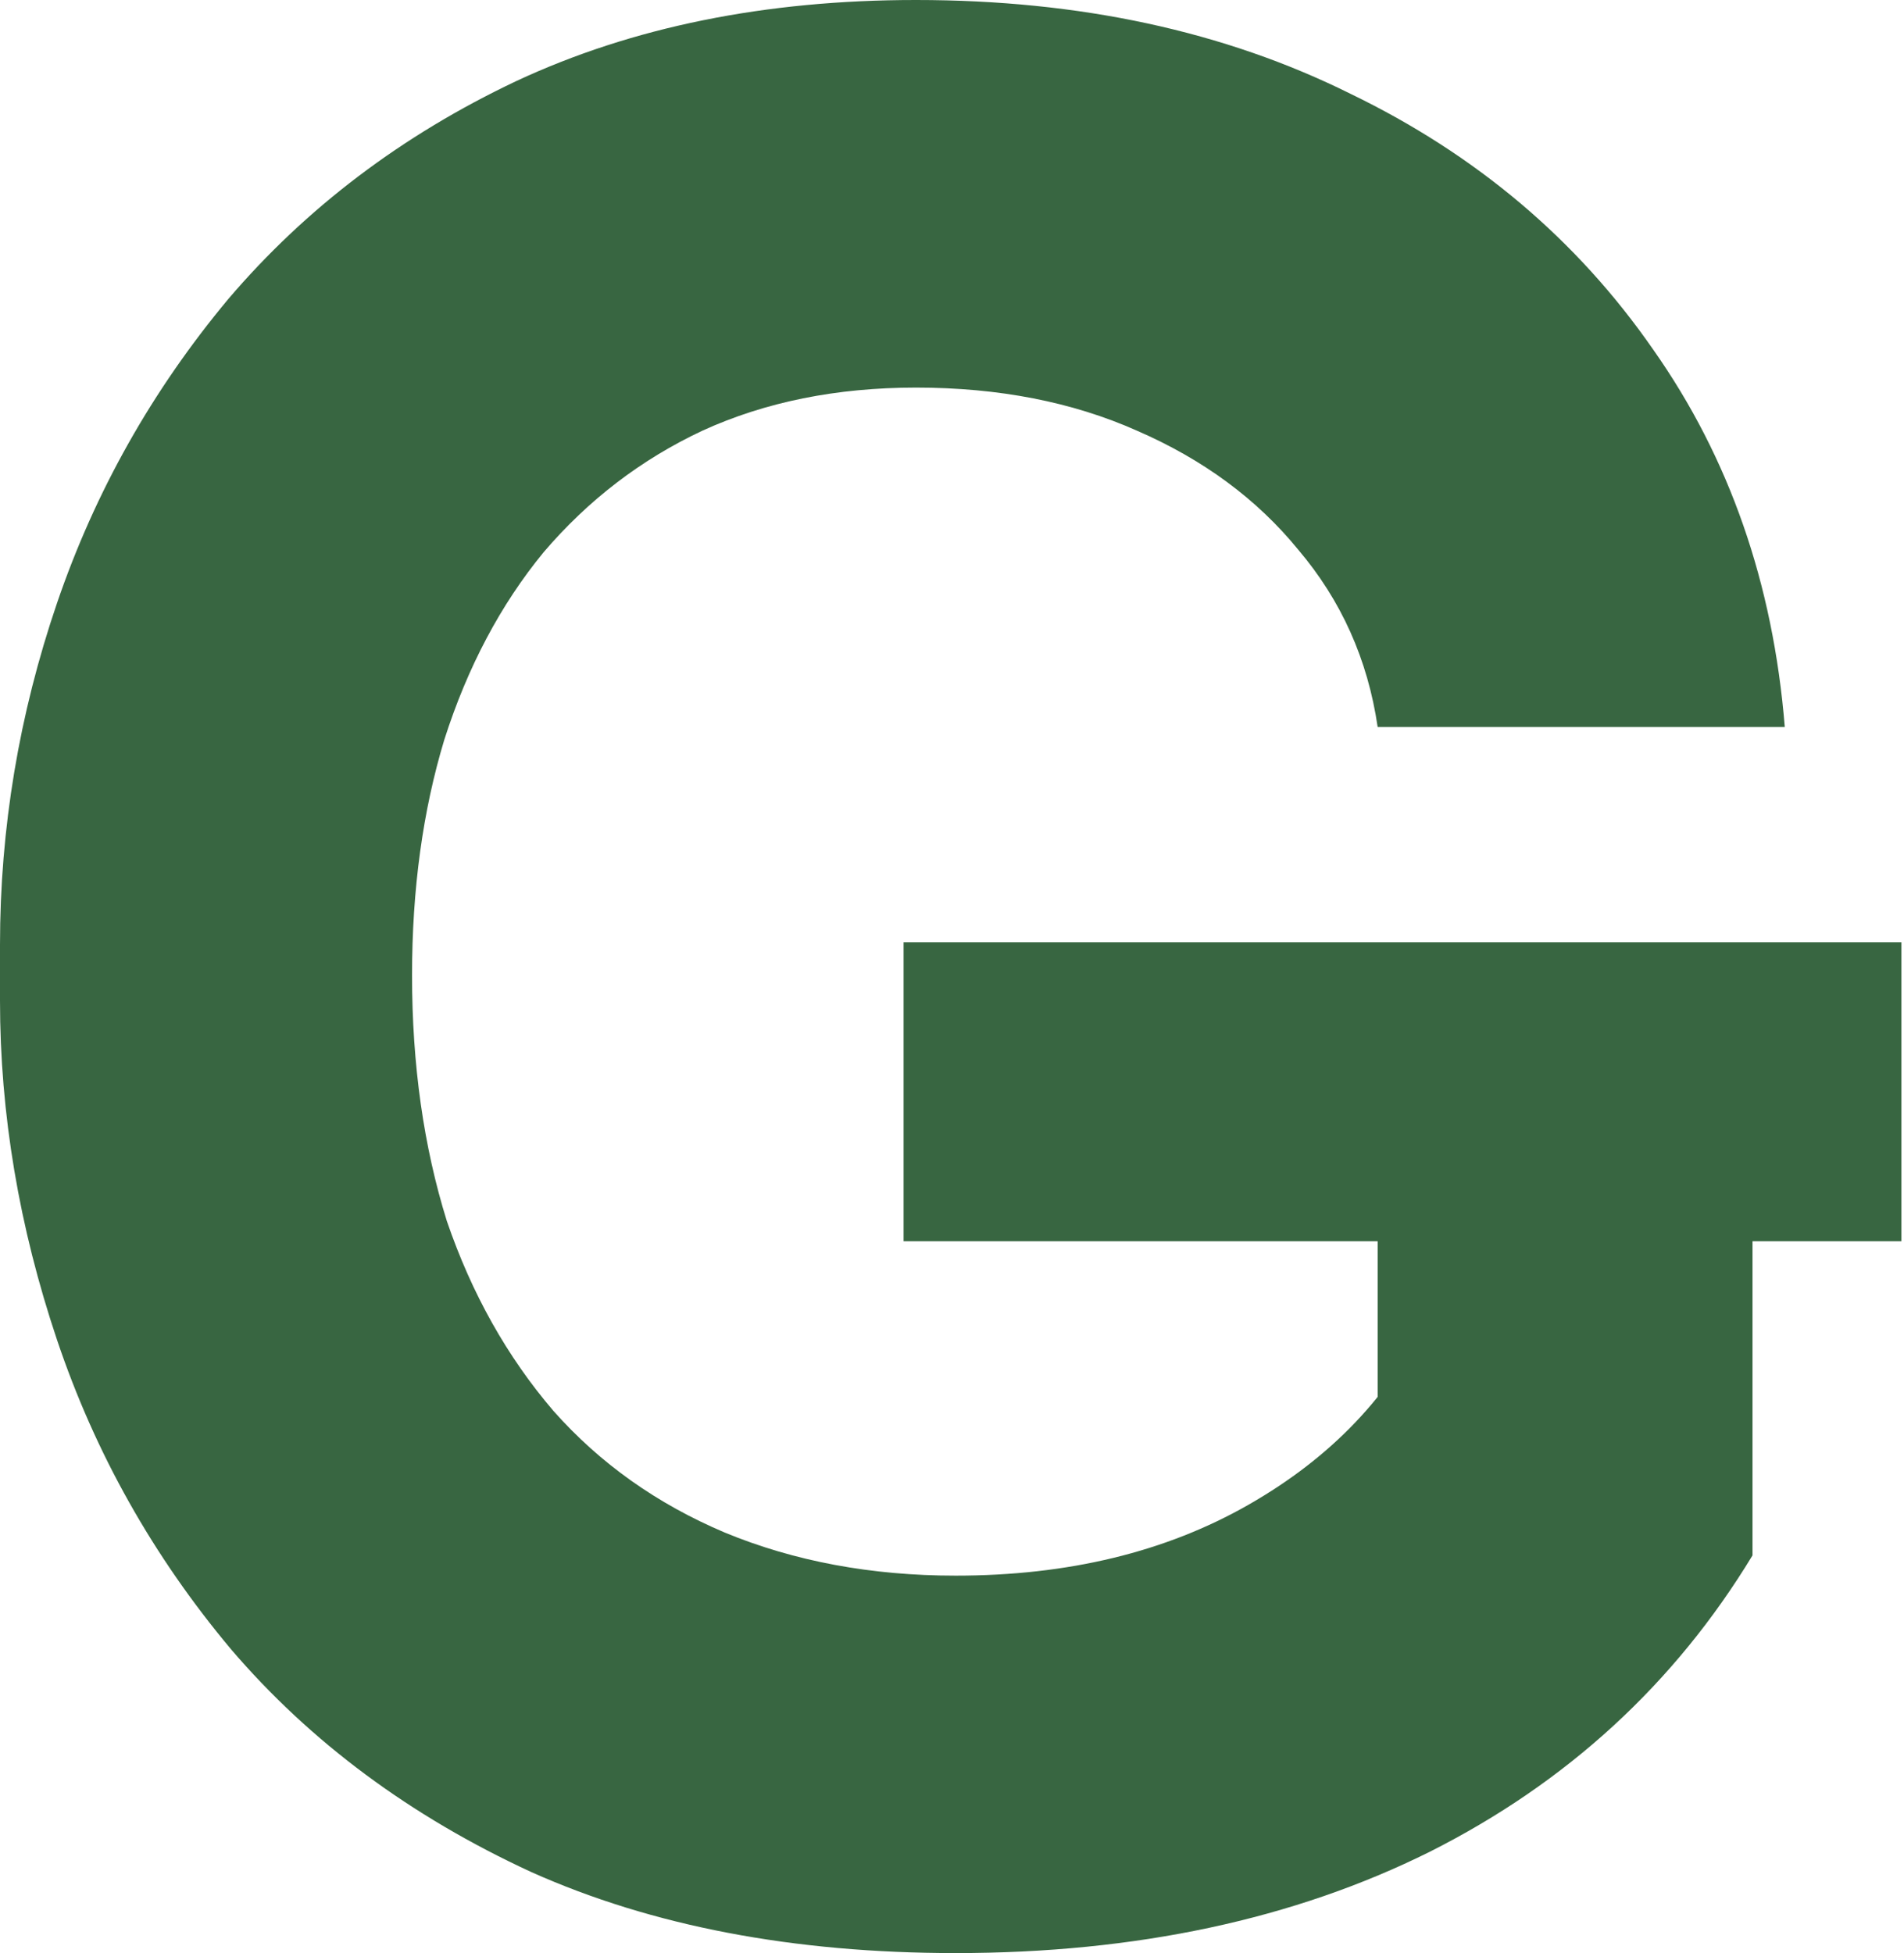 <svg width="39" height="40" viewBox="0 0 39 40" fill="none" xmlns="http://www.w3.org/2000/svg">
<path d="M19.575 40C16.253 40 13.355 39.447 10.881 38.34C8.406 37.198 6.356 35.677 4.729 33.774C3.135 31.872 1.949 29.762 1.169 27.445C0.39 25.128 0 22.81 0 20.493V19.352C0 16.965 0.39 14.63 1.169 12.348C1.949 10.065 3.119 7.99 4.678 6.122C6.271 4.254 8.237 2.767 10.576 1.66C12.949 0.553 15.677 0 18.762 0C22.118 0 25.084 0.64 27.66 1.92C30.236 3.165 32.304 4.911 33.863 7.16C35.422 9.373 36.32 11.95 36.558 14.89H28.219C28.016 13.506 27.473 12.296 26.592 11.258C25.745 10.22 24.643 9.408 23.287 8.82C21.965 8.232 20.457 7.938 18.762 7.938C17.135 7.938 15.677 8.232 14.389 8.82C13.135 9.408 12.05 10.238 11.135 11.31C10.254 12.382 9.576 13.662 9.101 15.149C8.661 16.602 8.44 18.21 8.44 19.974C8.44 21.807 8.678 23.485 9.152 25.006C9.661 26.494 10.389 27.791 11.338 28.898C12.288 29.97 13.457 30.8 14.847 31.388C16.27 31.976 17.847 32.27 19.575 32.27C21.88 32.27 23.88 31.786 25.575 30.817C27.27 29.849 28.49 28.569 29.236 26.978L28.219 32.789V23.761H35.897V31.855C34.303 34.483 32.1 36.507 29.287 37.925C26.507 39.308 23.27 40 19.575 40ZM18.508 25.422V19.3H38.947V25.422H18.508Z" fill="#386641"/>
</svg>
